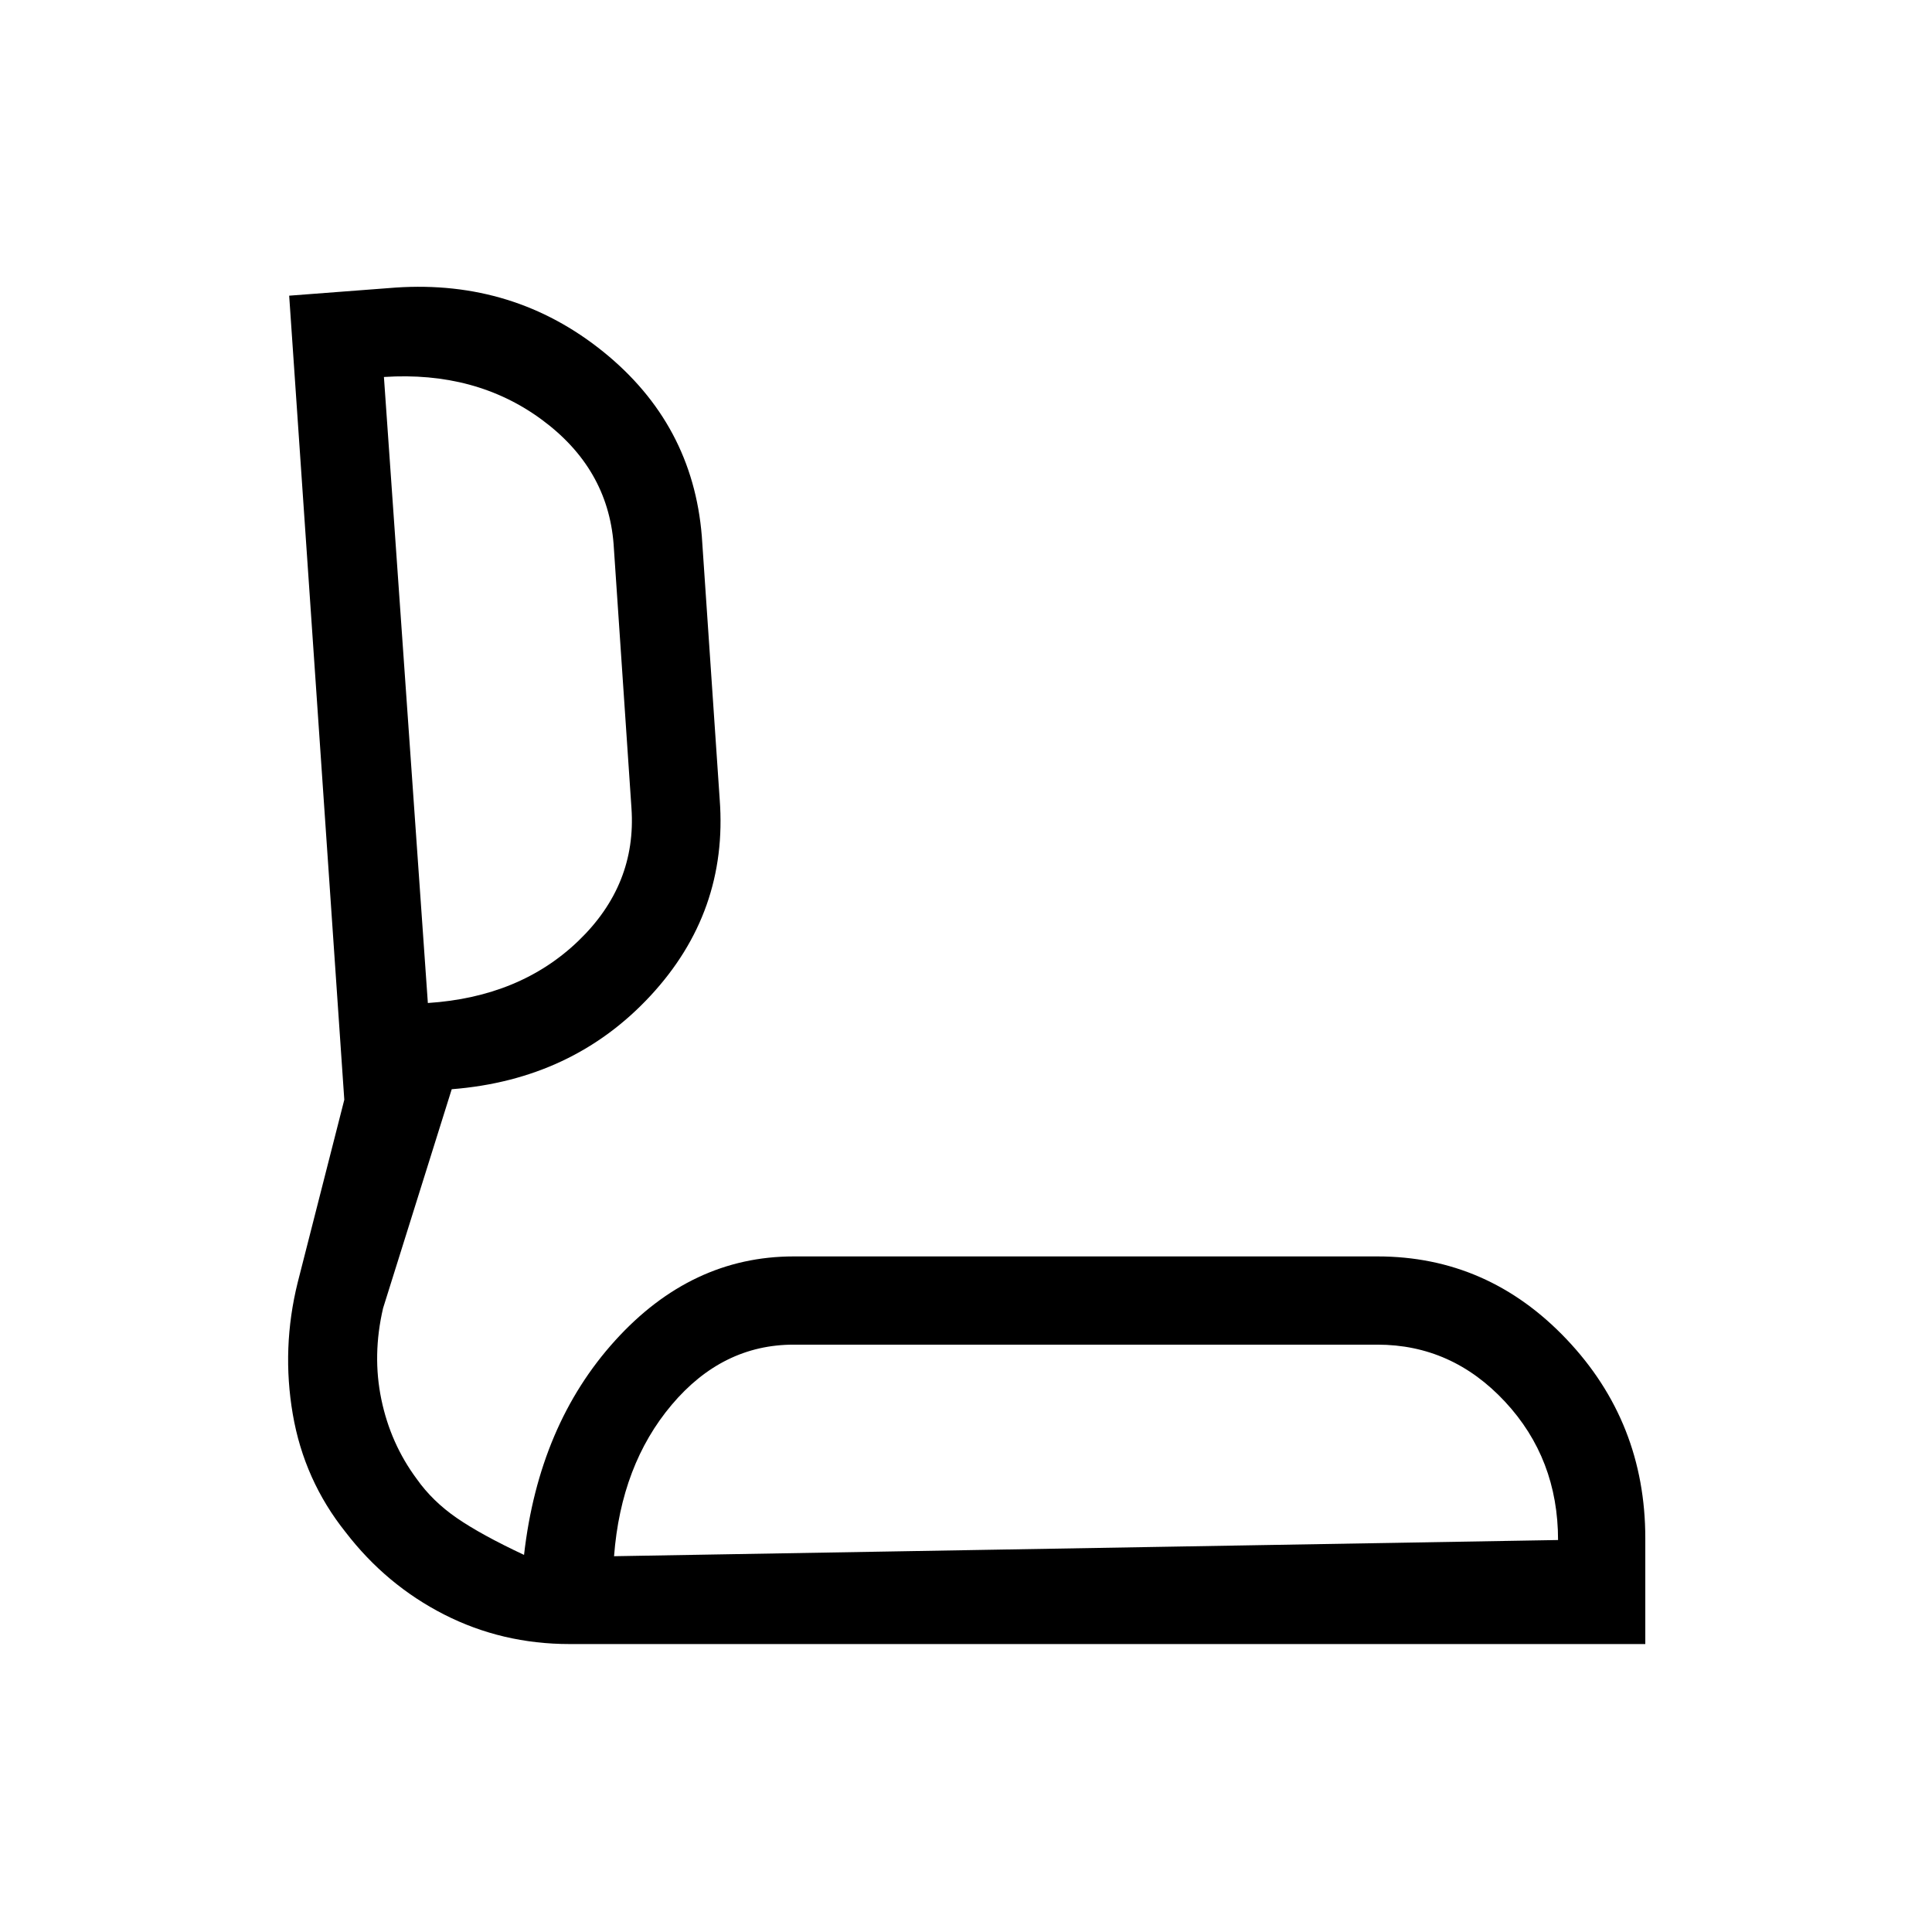 <svg xmlns="http://www.w3.org/2000/svg" height="48" viewBox="0 -960 960 960" width="48"><path d="M283.04-143.08q-33.54 0-62.34-14.67-28.79-14.67-48.94-40.88-20.65-25.84-26.28-58.68-5.63-32.84 2.44-65.42l23.16-90.81-27.39-399.54 52.96-4.03q58.77-3.93 103.17 31.94 44.39 35.87 48.91 91.63l8.88 130.73q4.24 55.97-34.44 97.65-38.68 41.68-98.71 46.39l-34.11 108.8q-5.43 23.32-.86 45.33 4.57 22.01 17.59 39.53 7.77 11.03 19.9 19.4 12.14 8.36 33.41 18.33 7.38-64.7 45.25-106.5 37.87-41.81 88.74-41.81h290.1q54.91 0 93.98 41.2 39.08 41.21 39.08 98.84v52.57h-534.5Zm22.08-43.65 469.07-8.04q0-40.42-26.37-68.75t-63.4-28.33H394.38q-35.39 0-60.6 29.87-25.2 29.87-28.66 75.25ZM212.6-461.61q45.86-3 74.82-30.89 28.97-27.88 26.35-65.95l-8.88-131.24q-2.95-37.69-35.74-61.83-32.78-24.13-78.38-21.16l21.83 311.07ZM540-186.73ZM201.58-619Z"/></svg>